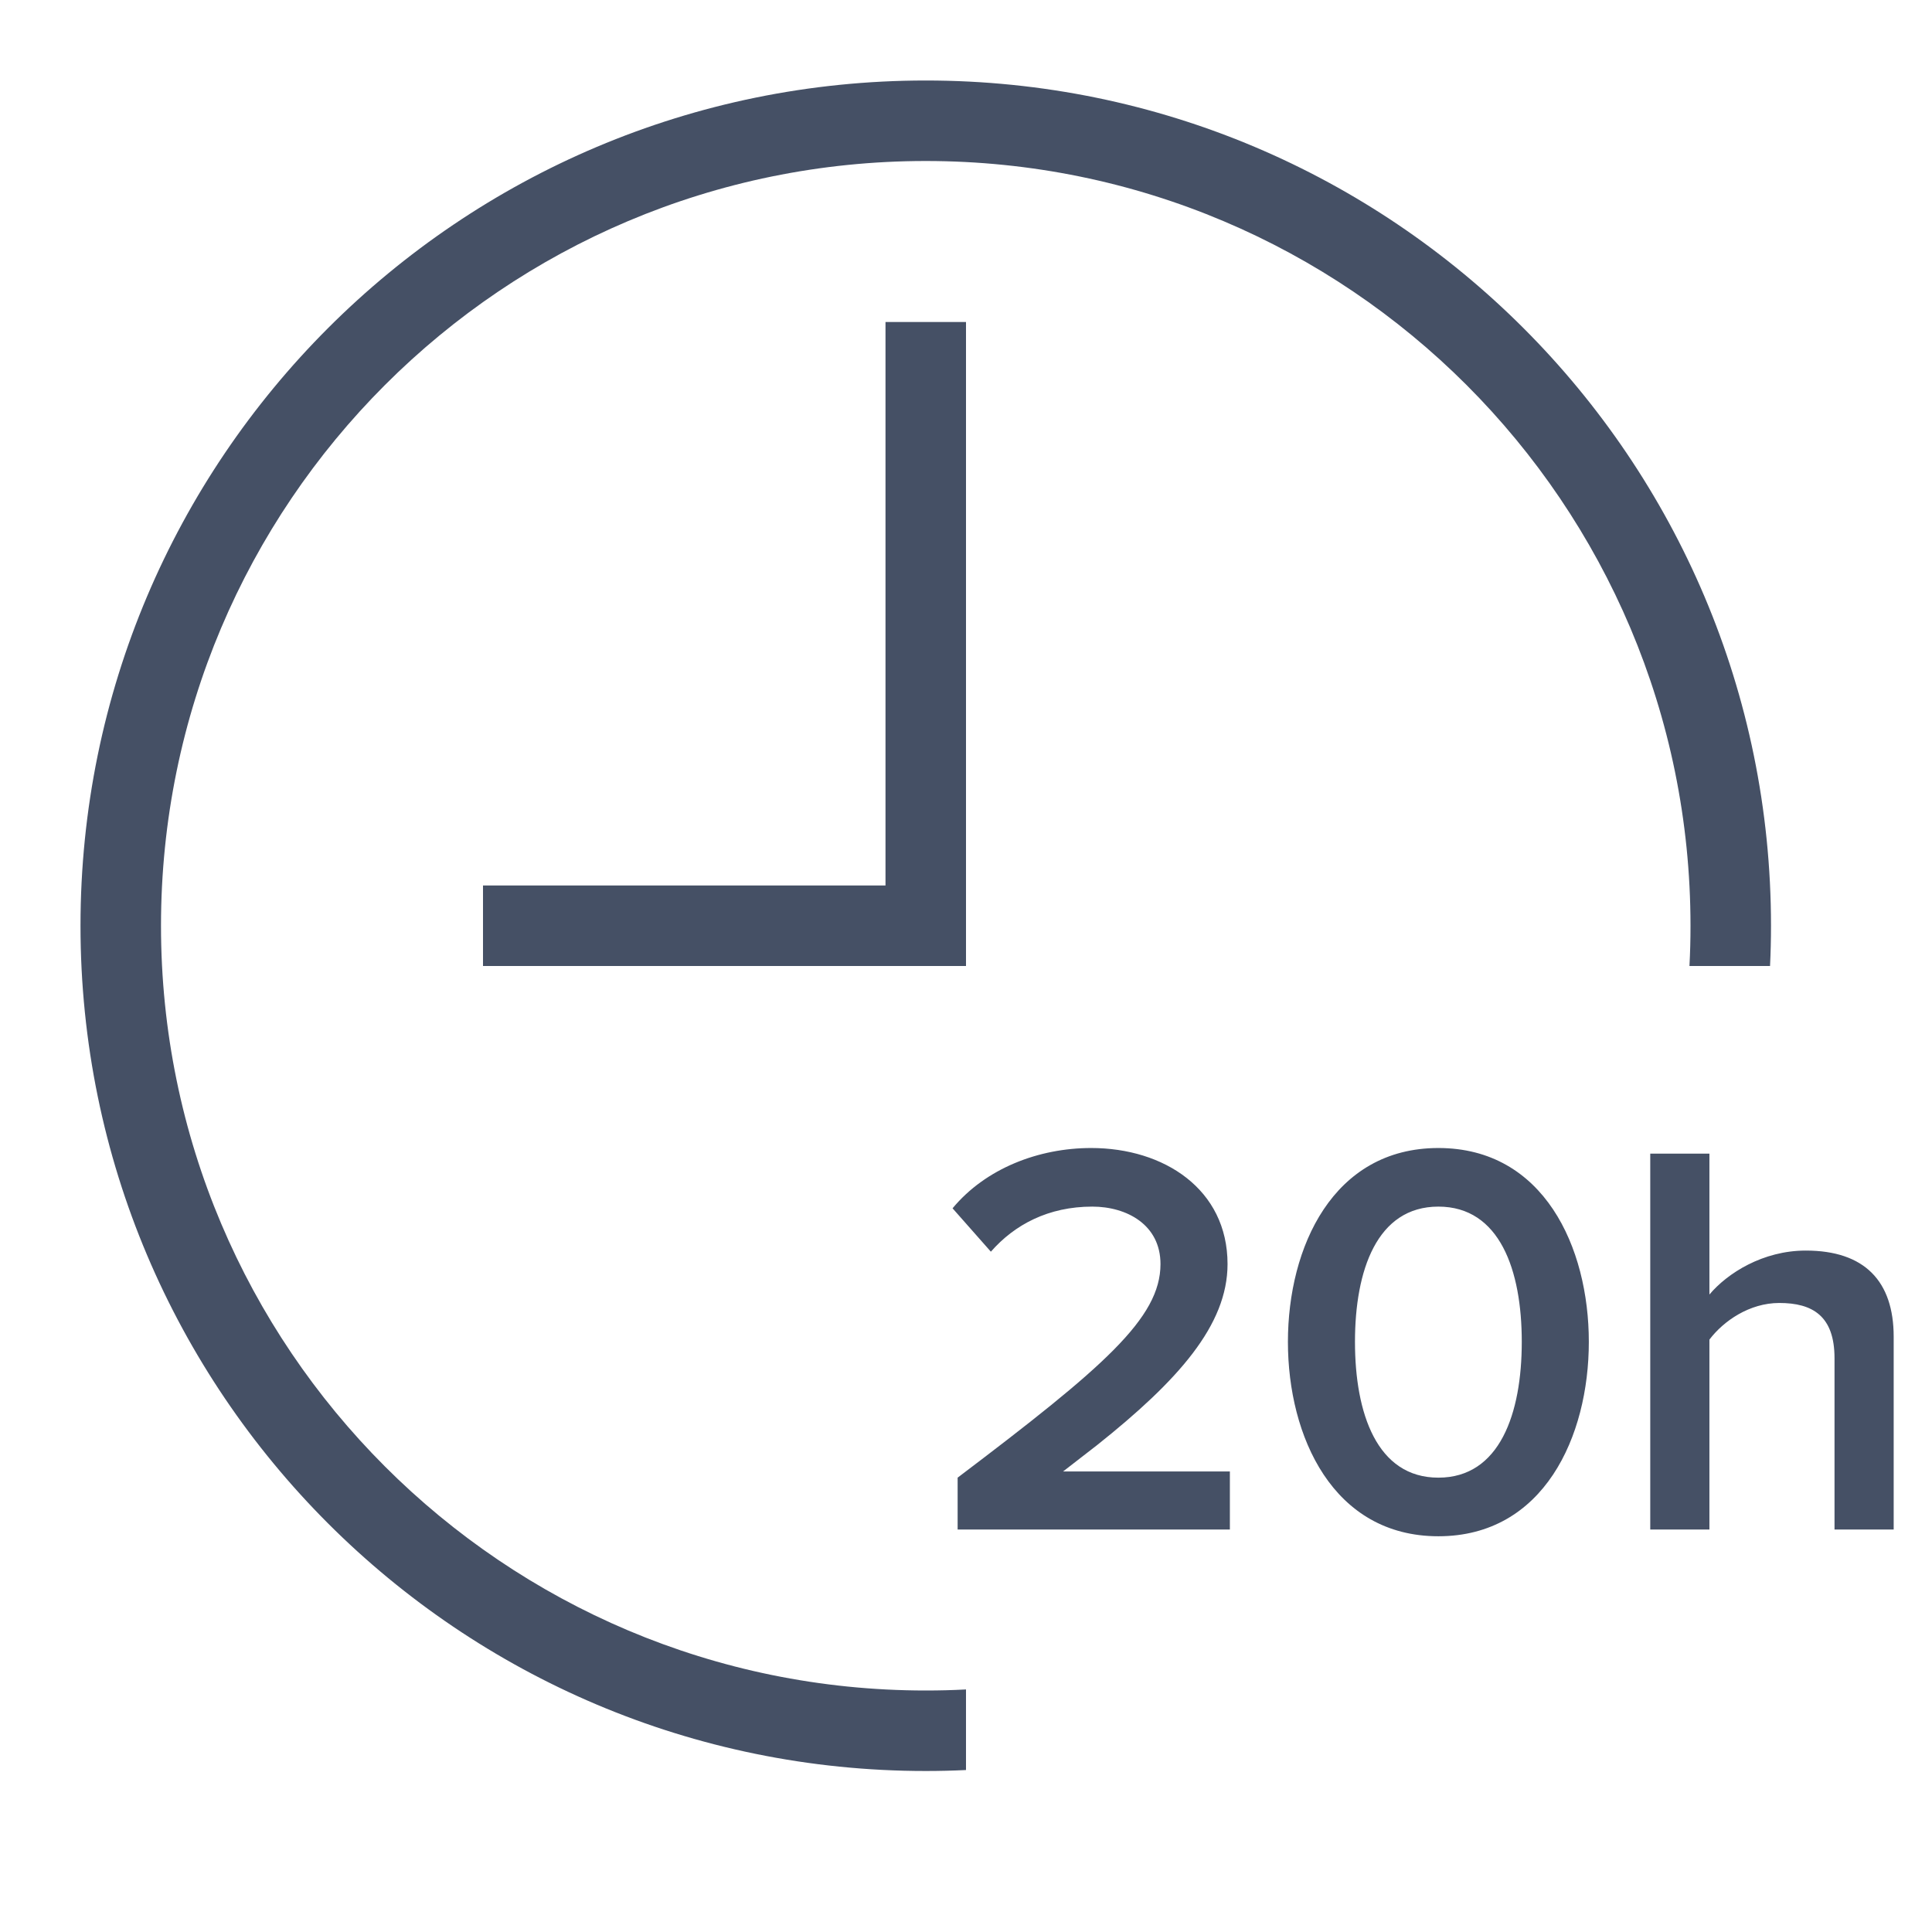 <svg fill="none" xmlns="http://www.w3.org/2000/svg" viewBox="0 0 24 24">
  <path fill-rule="evenodd" clip-rule="evenodd" d="M22 11.5c0 .168-.004.334-.012.5h-1.001c.009-.166.013-.332.013-.5C21 6.253 16.747 2 11.5 2 6.253 2 2 6.253 2 11.5c0 5.247 4.253 9.5 9.5 9.5.168 0 .334-.004.5-.013v1.001c-.166.008-.332.012-.5.012C5.701 22 1 17.299 1 11.5 1 5.701 5.701 1 11.5 1 17.299 1 22 5.701 22 11.5ZM12 11v1H6v-1h5V4h1v7Zm3.278 8v-.721h-2.072l.422-.327c1.006-.801 1.621-1.49 1.621-2.249 0-.931-.791-1.442-1.694-1.442-.651 0-1.309.252-1.722.749l.476.539c.294-.336.714-.56 1.26-.56.427 0 .847.224.847.714 0 .672-.707 1.281-2.52 2.653V19h3.381Zm2.59.084c1.309 0 1.869-1.239 1.869-2.415s-.56-2.408-1.869-2.408-1.869 1.232-1.869 2.408.56 2.415 1.869 2.415Zm-1.036-2.415c0 .889.273 1.687 1.036 1.687s1.036-.798 1.036-1.687-.273-1.68-1.036-1.68-1.036.791-1.036 1.68ZM23.524 19h-.735v-2.128c0-.525-.273-.686-.686-.686-.371 0-.693.224-.868.455V19H20.5v-4.669h.735v1.75c.224-.266.665-.546 1.197-.546.728 0 1.092.378 1.092 1.071V19Z" fill="#455065"/>
</svg>
